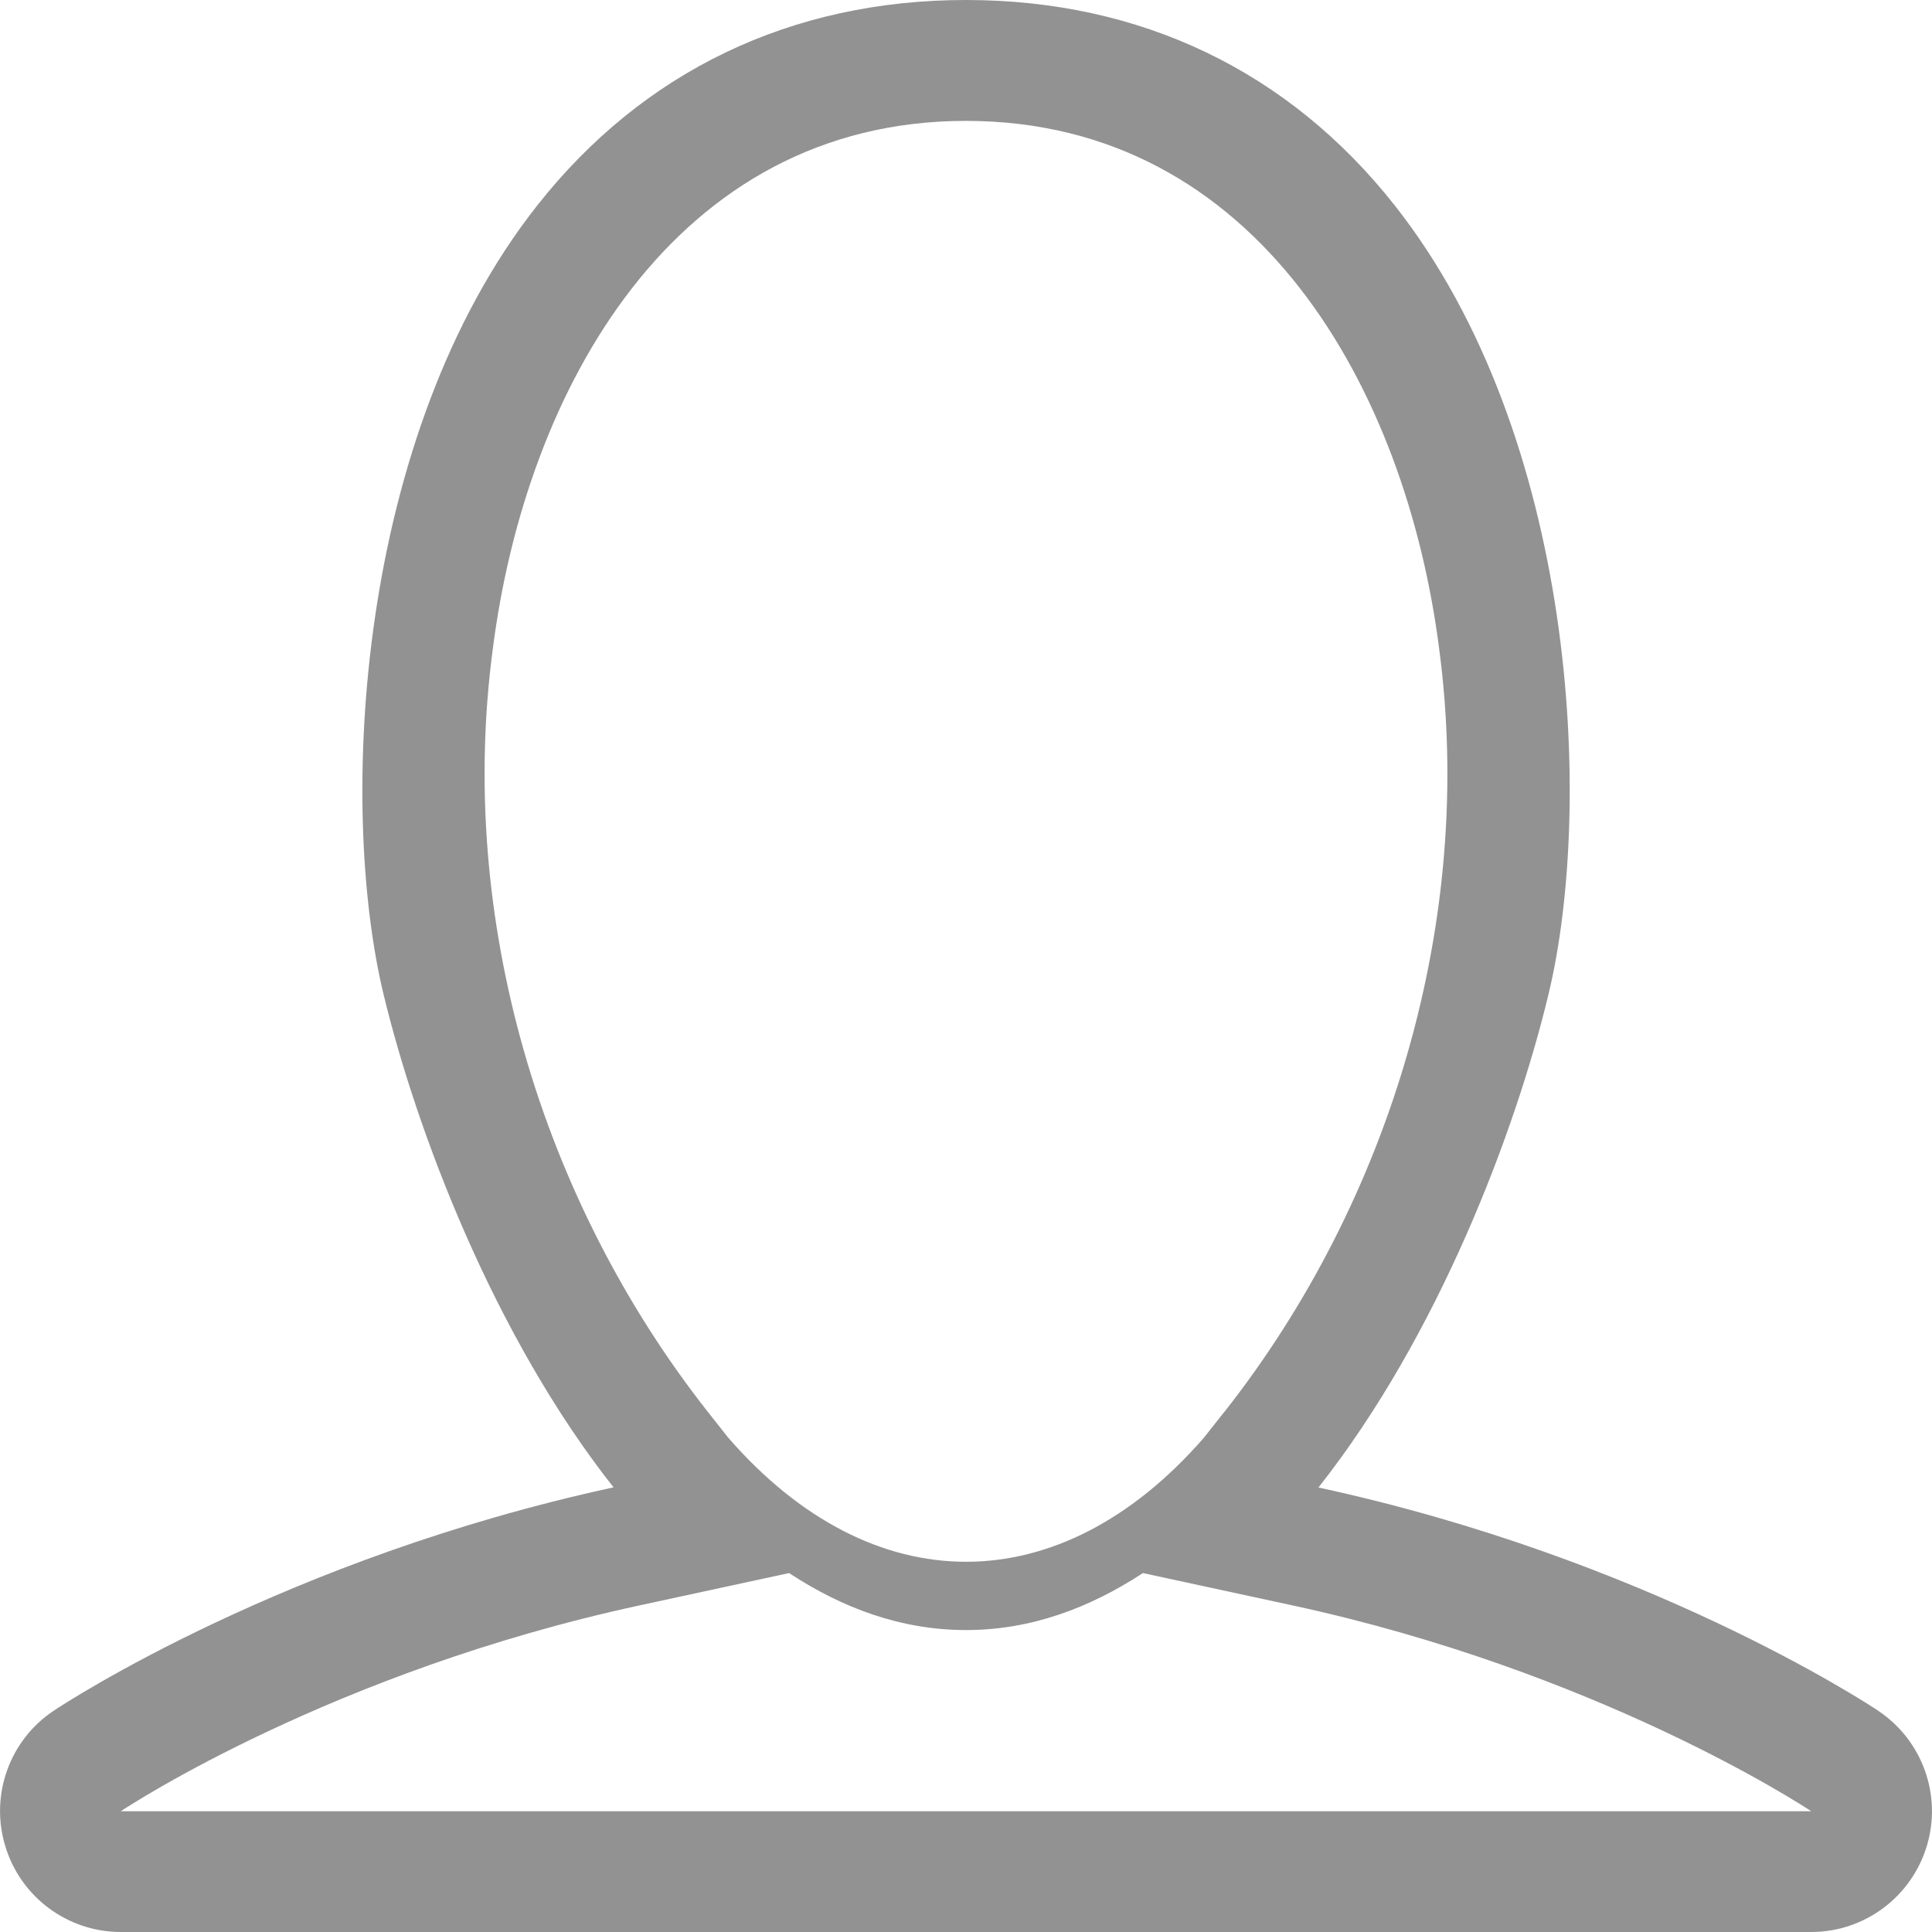 <?xml version="1.0" encoding="utf-8"?>
<!-- Generated by IcoMoon.io -->
<!DOCTYPE svg PUBLIC "-//W3C//DTD SVG 1.1//EN" "http://www.w3.org/Graphics/SVG/1.1/DTD/svg11.dtd">
<svg version="1.1" xmlns="http://www.w3.org/2000/svg" xmlns:xlink="http://www.w3.org/1999/xlink" width="14" height="14" viewBox="0 0 14 14">
	<path d="M13.611 12.397c-0.088-0.058-1.683-1.105-4.057-1.618 0.871-1.103 1.43-2.586 1.667-3.574 0.33-1.369 0.202-4.046-1.113-5.715-0.768-0.975-1.843-1.49-3.108-1.49-1.265 0-2.34 0.515-3.108 1.49-1.314 1.668-1.442 4.346-1.113 5.714 0.238 0.987 0.796 2.471 1.667 3.574-2.373 0.514-3.969 1.56-4.056 1.618-0.321 0.213-0.464 0.612-0.352 0.981 0.111 0.37 0.452 0.623 0.837 0.623h12.25c0.385 0 0.725-0.253 0.837-0.622 0.112-0.368-0.031-0.767-0.352-0.981zM8.867 10.237l-0.143 0.181c-1.043 1.199-2.404 1.199-3.447 0l-0.143-0.181c-1.218-1.544-1.823-3.586-1.563-5.534 0.238-1.872 1.311-3.827 3.429-3.827 2.117 0 3.191 1.956 3.429 3.828 0.259 1.949-0.343 3.989-1.562 5.534zM0.875 13.125c0.060-0.040 1.543-1.012 3.756-1.491l1.087-0.235c0.388 0.255 0.814 0.413 1.282 0.413 0.469 0 0.894-0.159 1.282-0.413l1.087 0.235c2.196 0.475 3.673 1.436 3.756 1.491h-12.25z" fill="#929292" />
</svg>
